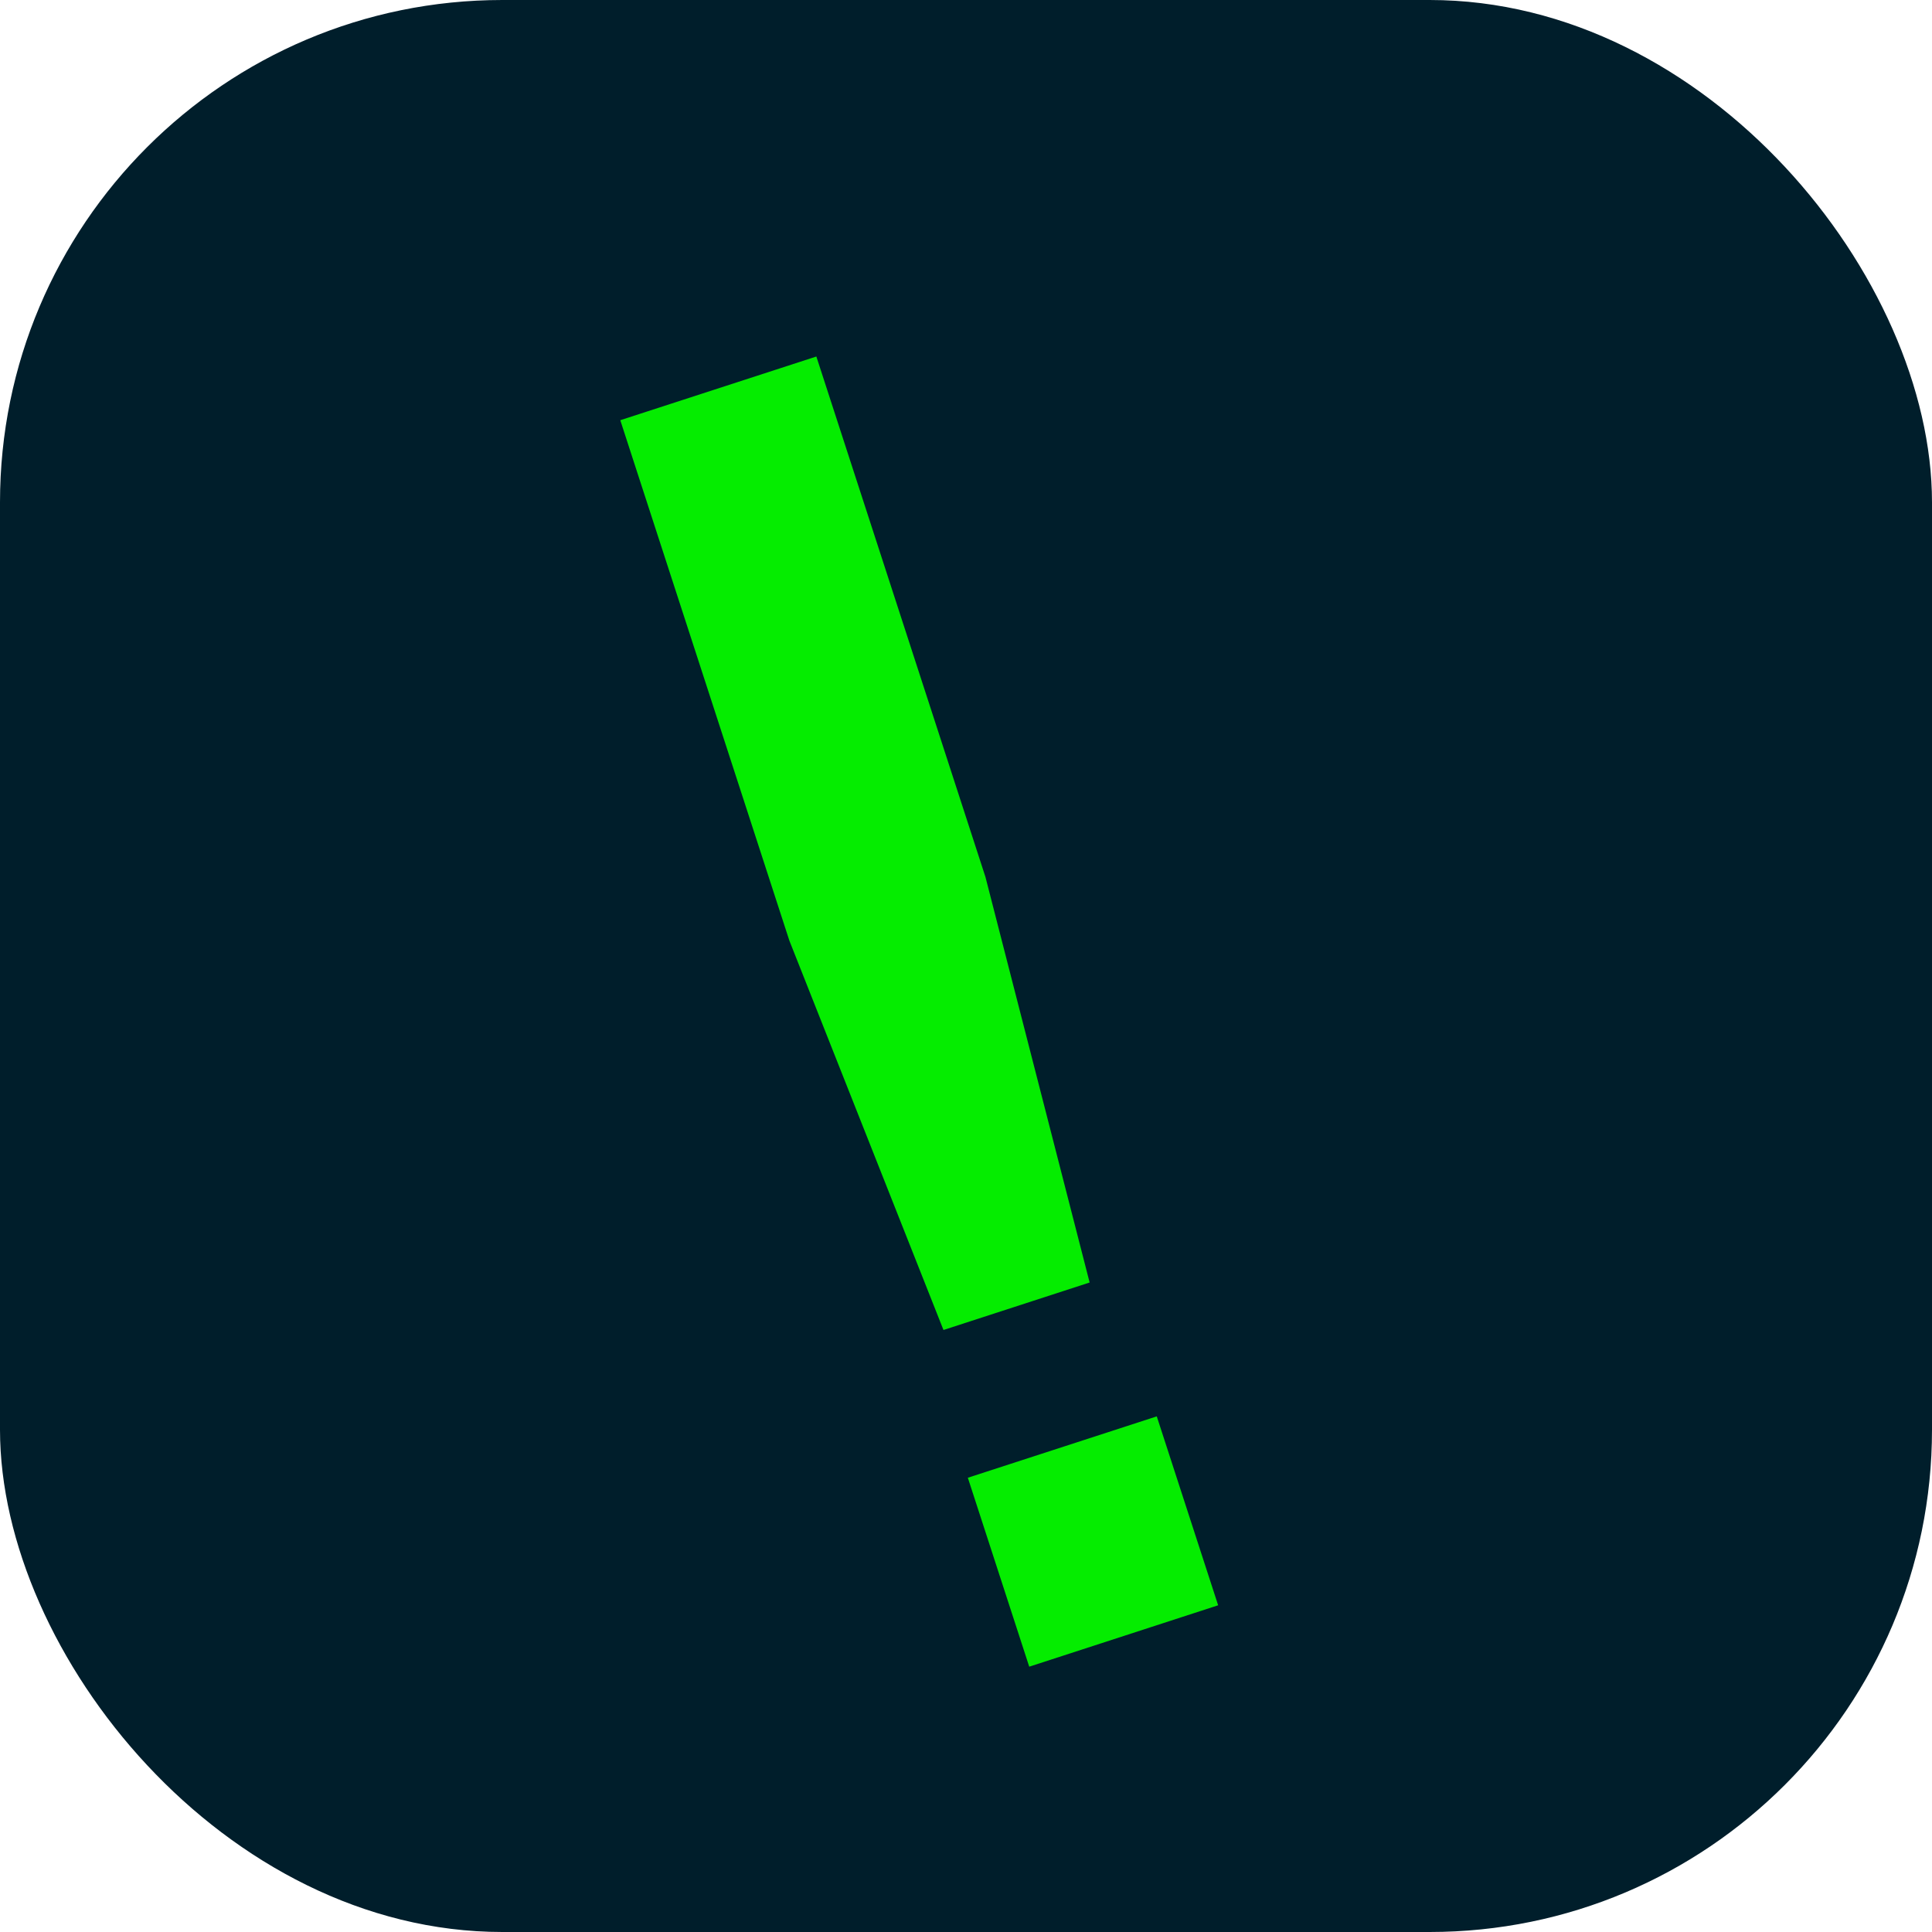 <svg width="100" height="100" viewBox="0 0 100 100" fill="none" xmlns="http://www.w3.org/2000/svg">
<g clip-path="url(#clip0_16_64)">
<rect width="100" height="100" rx="26" fill="#001E2B"/>
<path d="M40.858 48.688L32.106 21.75L42.254 18.453L51.006 45.39L56.399 66.382L48.834 68.84L40.858 48.688ZM50.095 76.488L59.874 73.311L63.051 83.089L53.273 86.267L50.095 76.488Z" fill="#05ED00"/>
</g>
<defs>
<clipPath id="clip0_16_64">
<rect width="100" height="100" rx="26" fill="white"/>
</clipPath>
</defs>
</svg>
